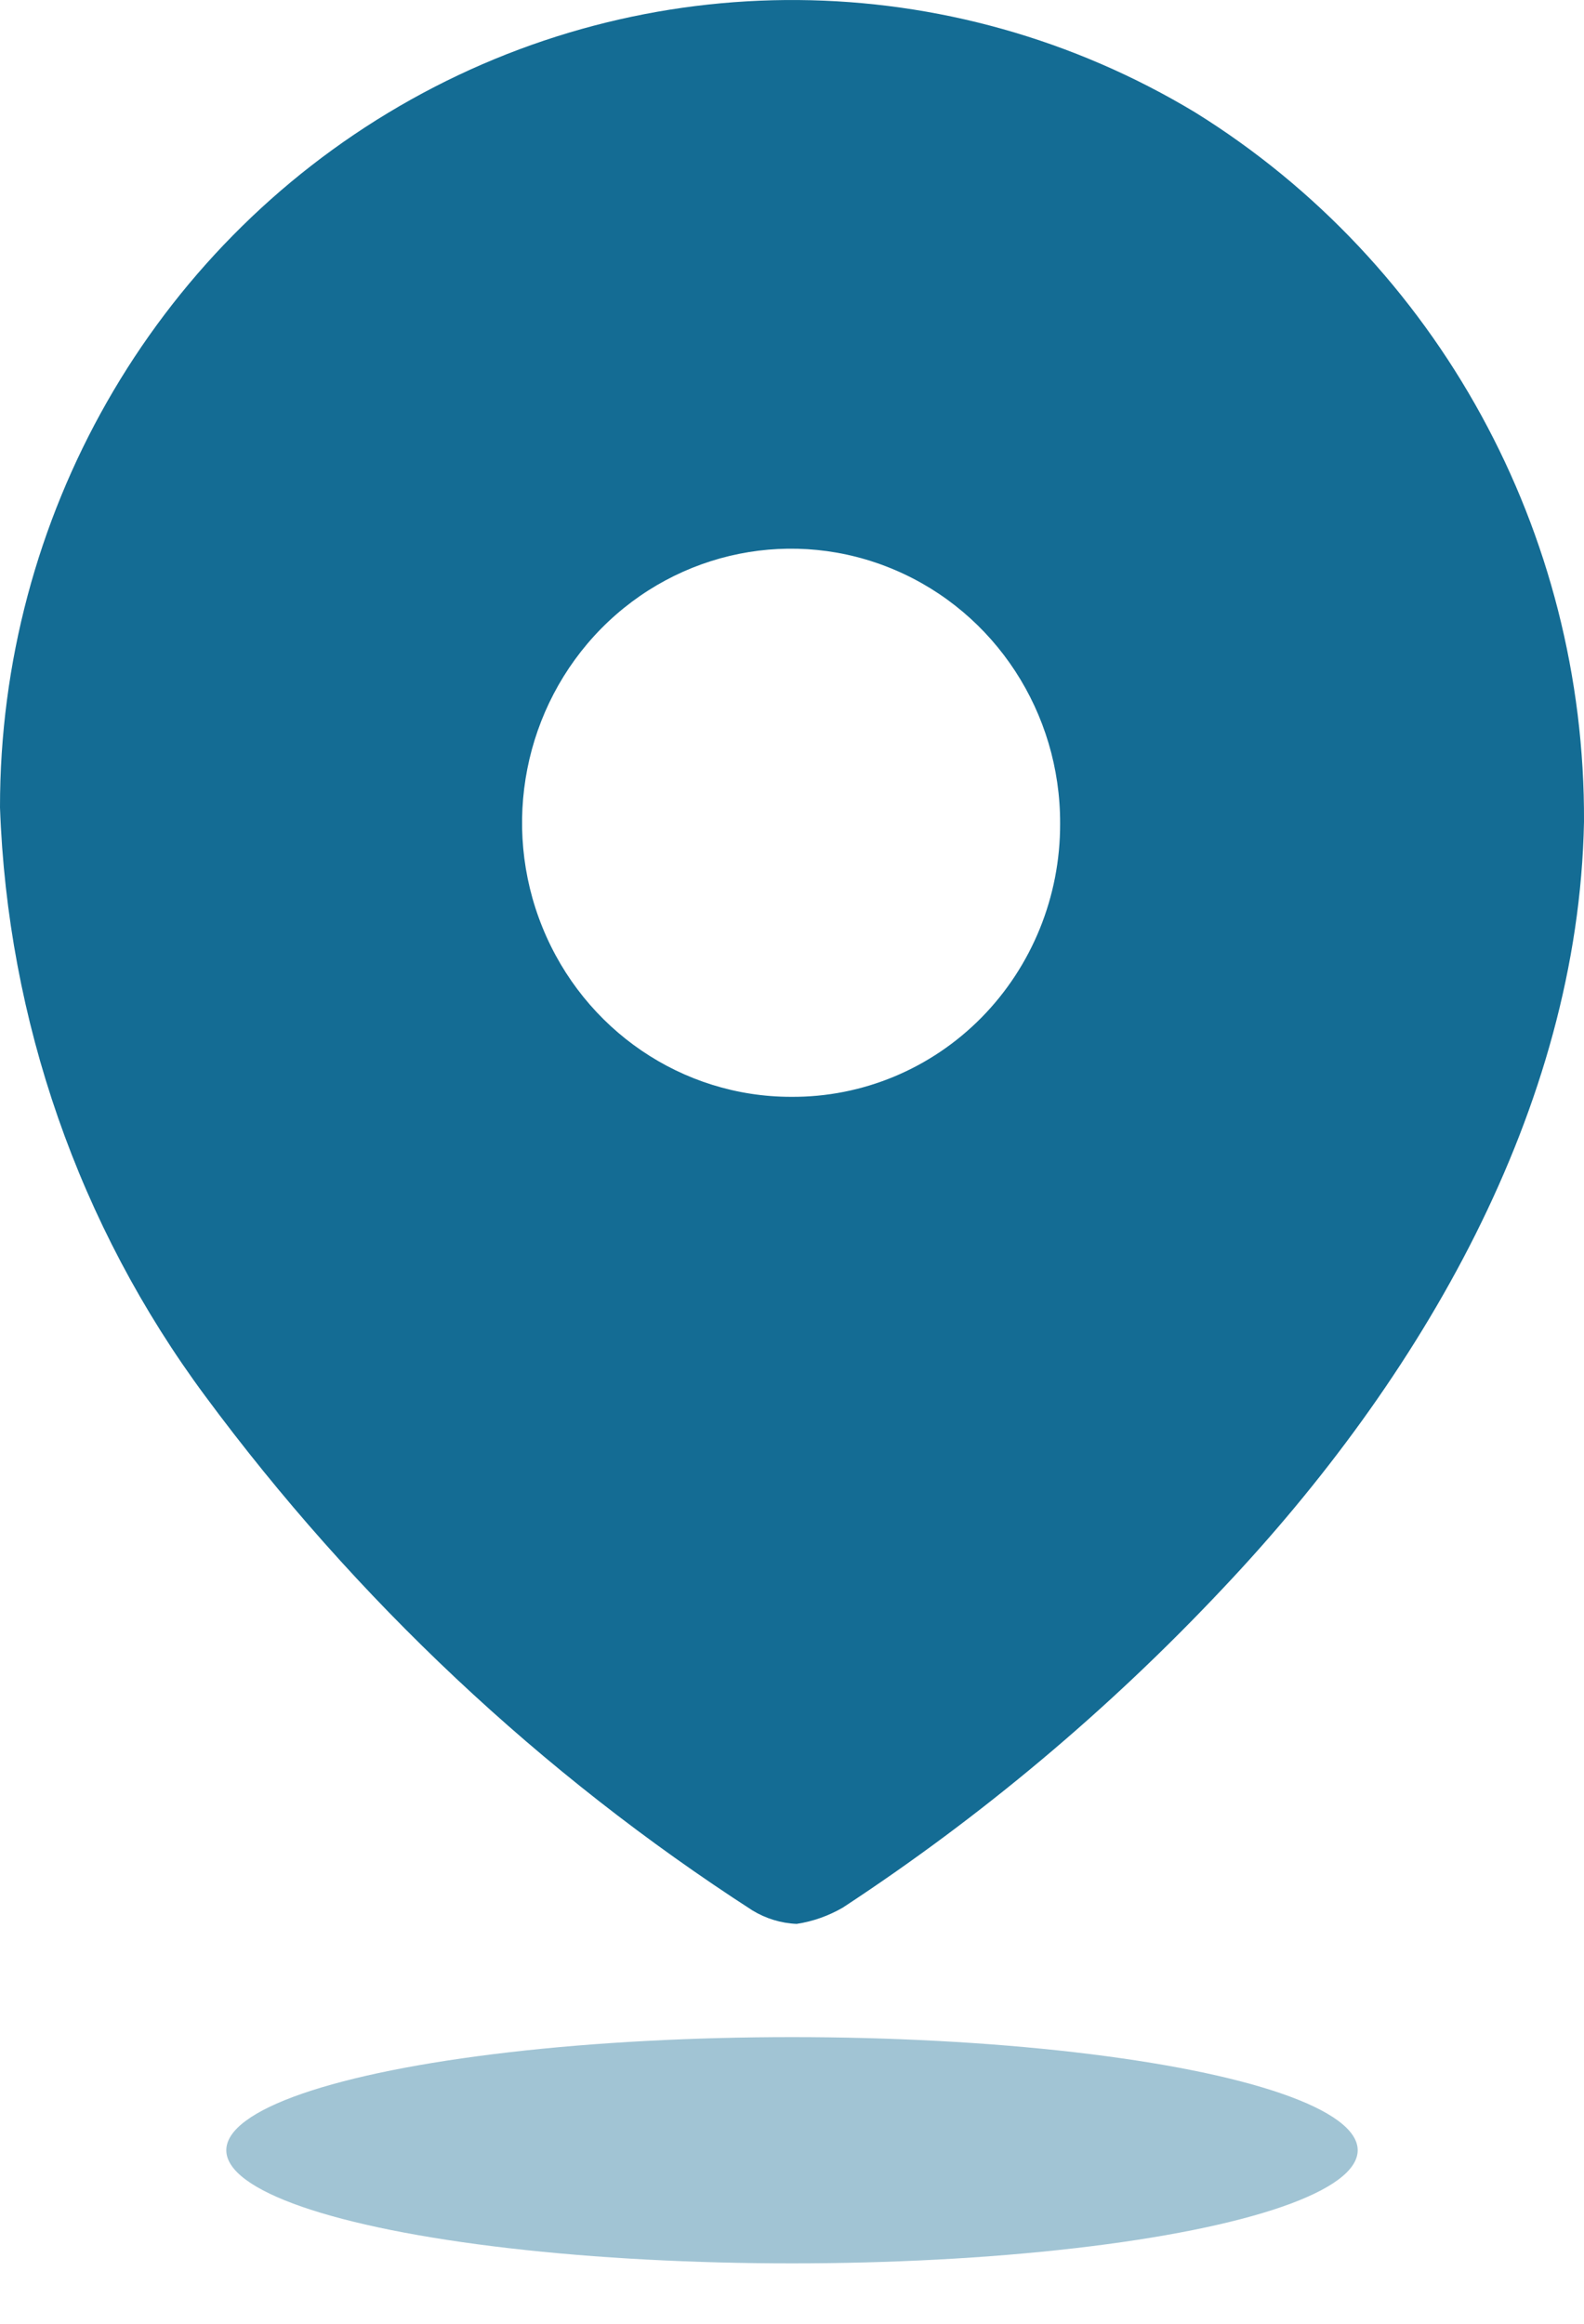 <svg width="15" height="22" viewBox="0 0 15 22" fill="none" xmlns="http://www.w3.org/2000/svg">
<path fill-rule="evenodd" clip-rule="evenodd" d="M3.784 1.004C6.125 -0.356 9.002 -0.333 11.321 1.066C13.617 2.493 15.013 5.04 15 7.78C14.947 10.502 13.45 13.061 11.579 15.039C10.5 16.186 9.292 17.2 7.981 18.06C7.846 18.138 7.698 18.191 7.544 18.214C7.397 18.208 7.253 18.164 7.126 18.087C5.124 16.794 3.368 15.144 1.942 13.215C0.748 11.605 0.071 9.66 1.24472e-06 7.644C-0.002 4.899 1.443 2.364 3.784 1.004ZM5.137 8.78C5.531 9.751 6.46 10.384 7.491 10.384C8.167 10.389 8.816 10.119 9.295 9.633C9.773 9.147 10.041 8.487 10.039 7.798C10.043 6.748 9.424 5.799 8.472 5.395C7.521 4.99 6.424 5.21 5.693 5.951C4.963 6.693 4.743 7.81 5.137 8.78Z" fill="#146C94"/>
<ellipse opacity="0.4" cx="7.5" cy="20.357" rx="5.357" ry="1.071" fill="#146C94"/>
</svg>
